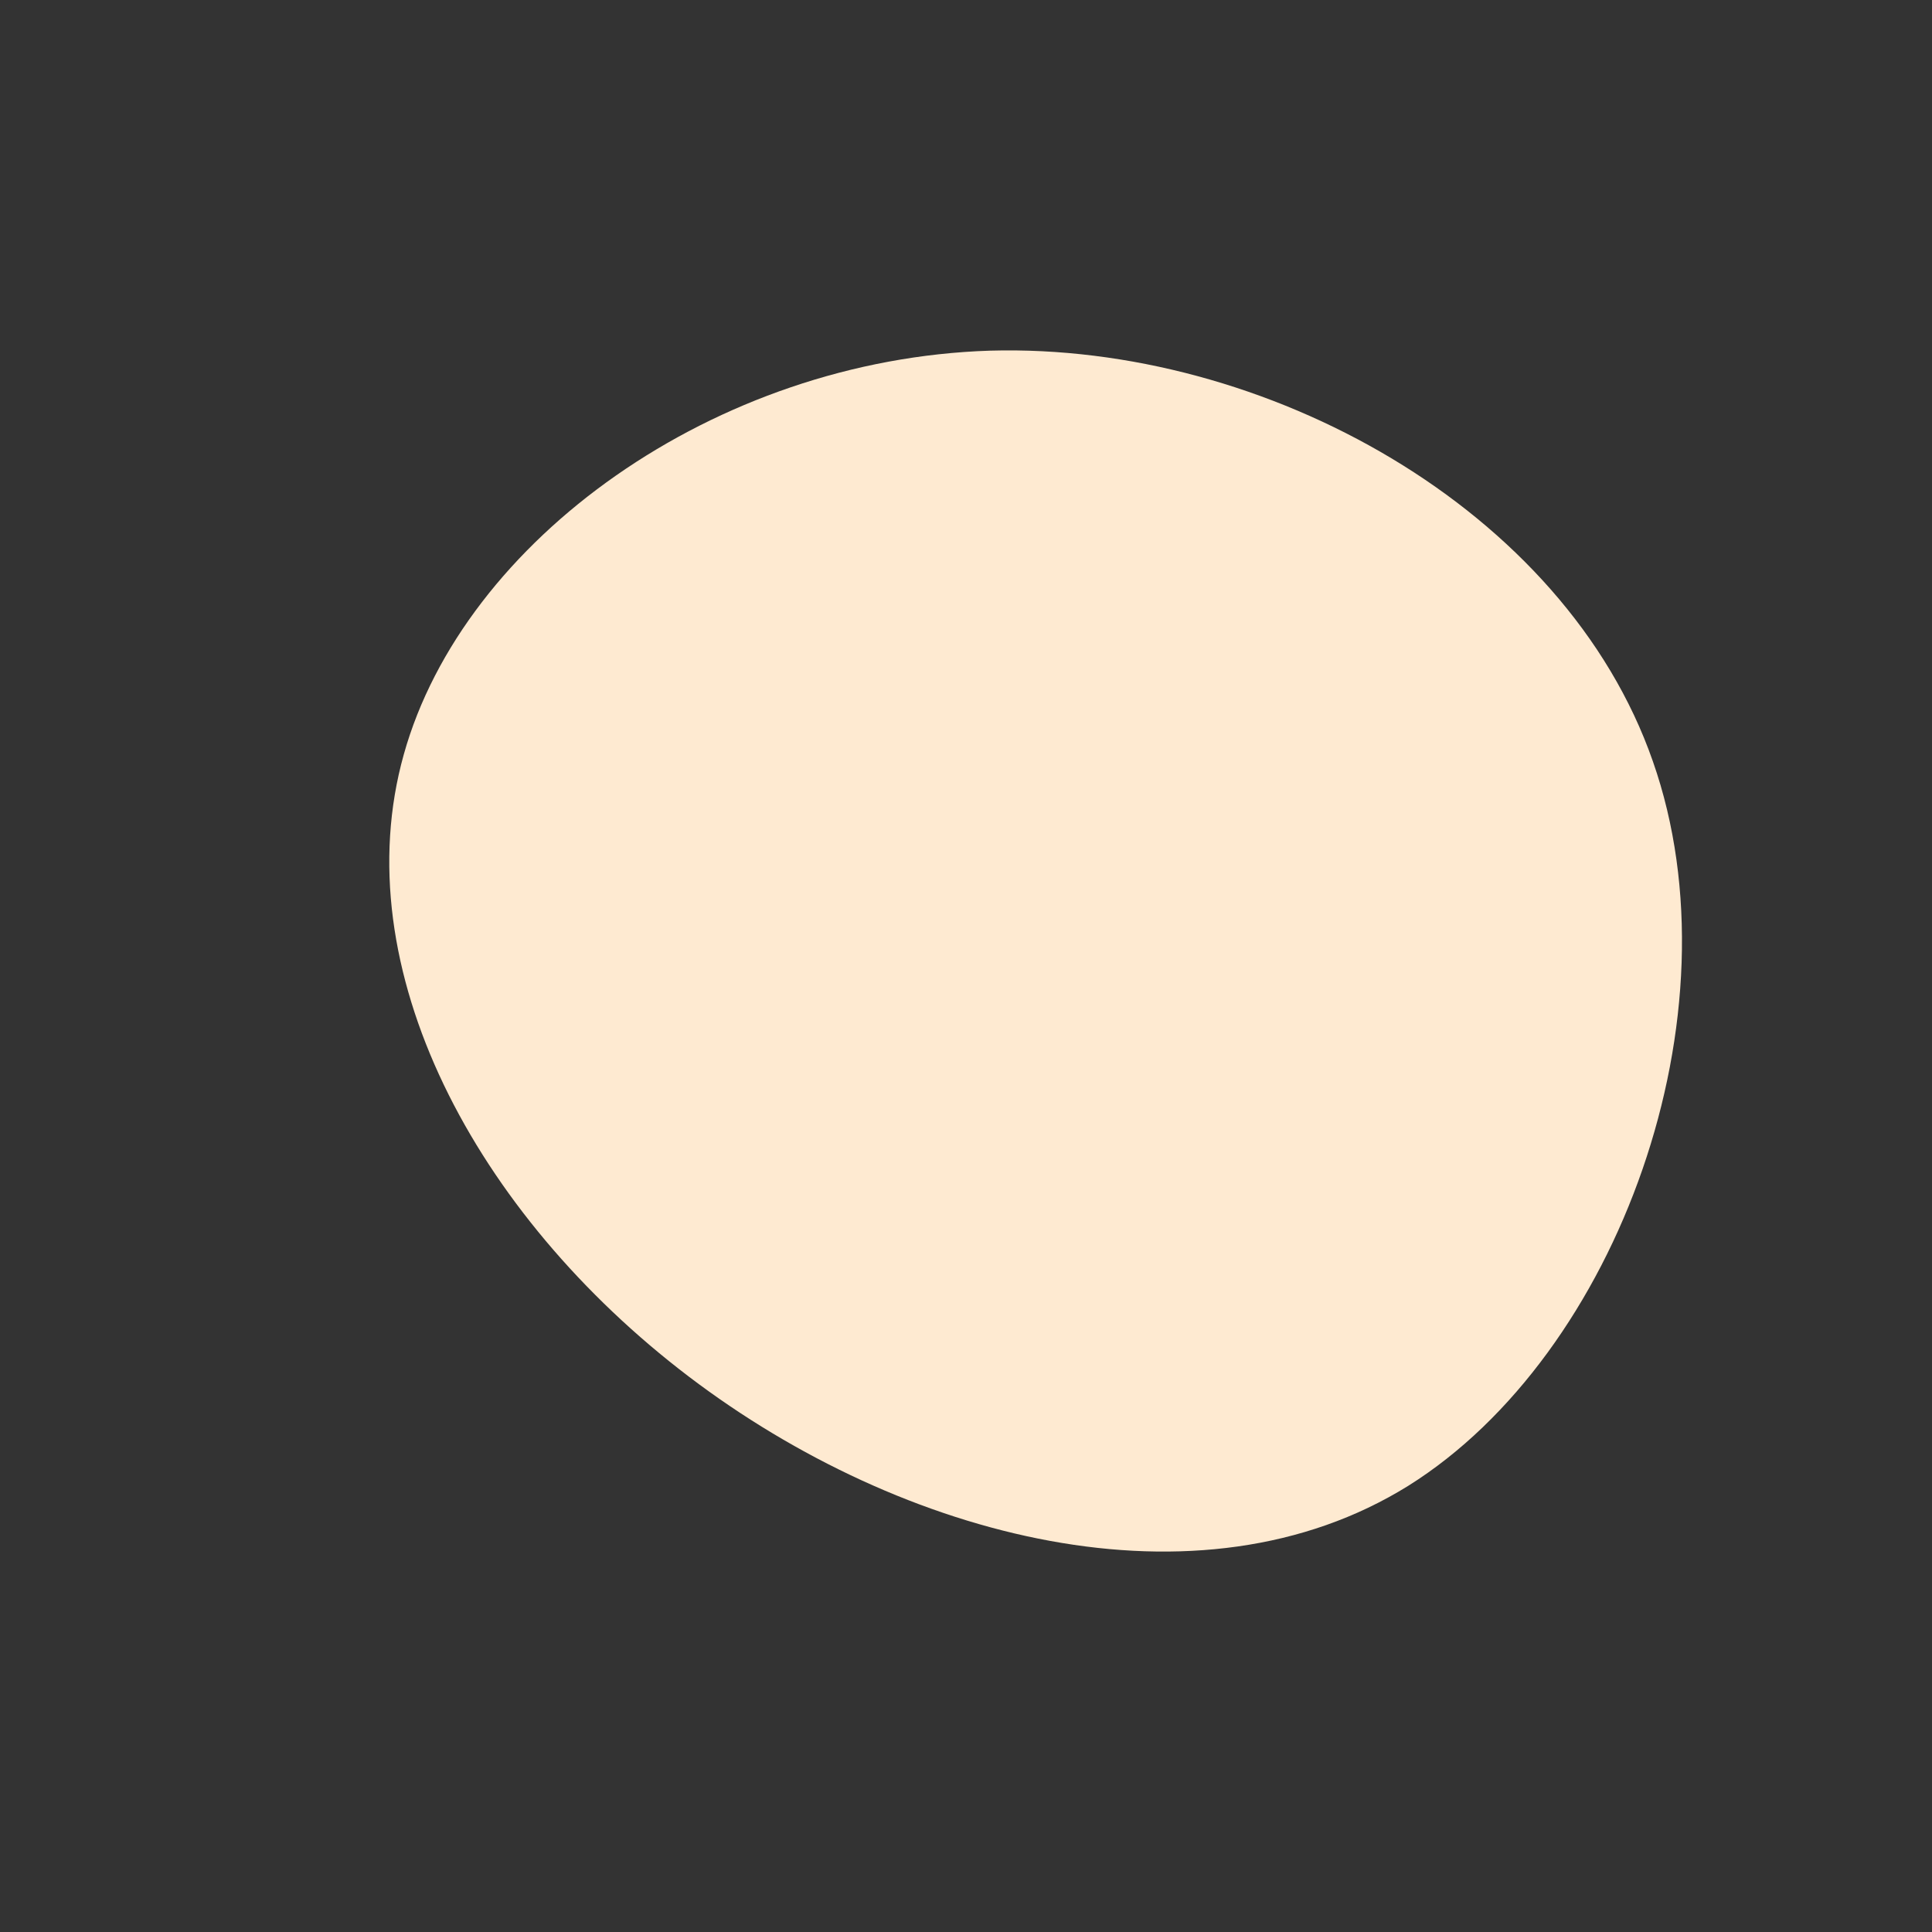 <?xml version="1.0" standalone="no"?>
<svg viewBox="0 0 200 200" xmlns="http://www.w3.org/2000/svg">
  <rect x="0" y="0" width="200" height="200" fill="#333333" stroke="none"/>
  <path fill="#FEEAD1" d="M71.1,-21.2C80.3,5,67.5,40.2,45.8,53.8C24.1,67.3,-6.6,59.3,-28.7,42.5C-50.8,25.7,-64.4,0.2,-58.2,-21.9C-52,-44.1,-26,-62.8,2.5,-63.7C31,-64.5,62,-47.3,71.1,-21.2Z" transform="translate(100 100)" />
</svg>
